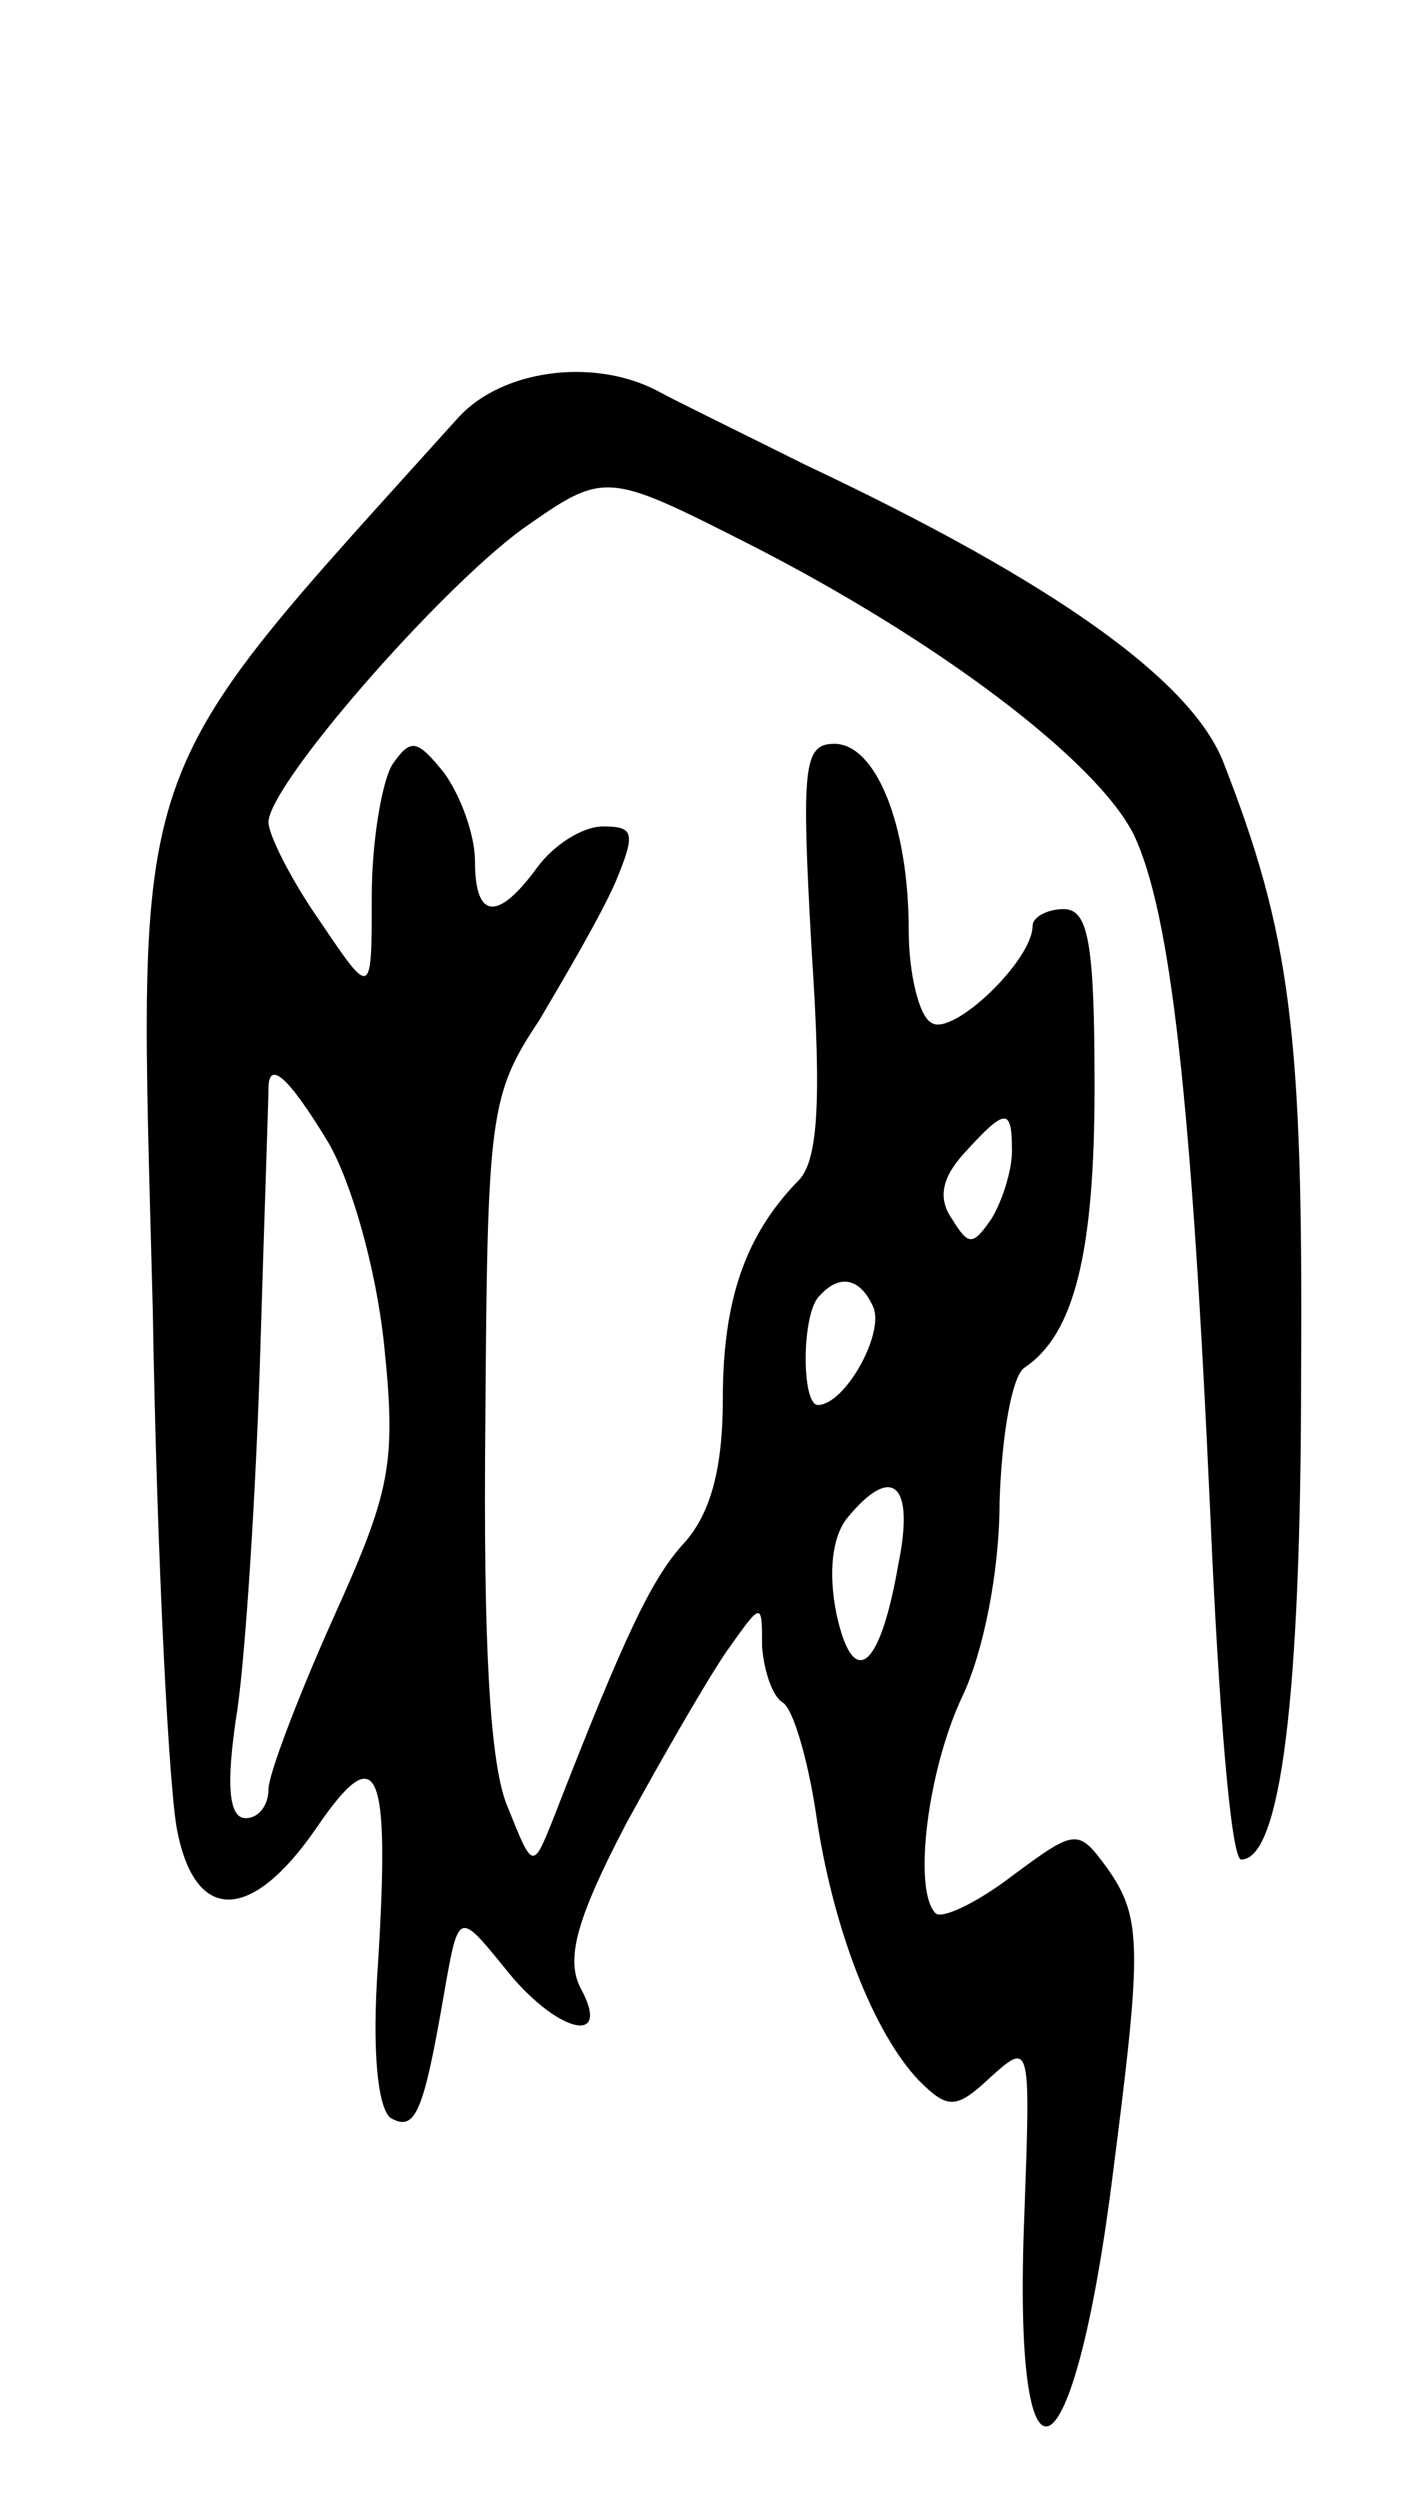 <svg version="1.0" xmlns="http://www.w3.org/2000/svg"
 width="69pt" height="121pt" viewBox="0 0 69 121"
 preserveAspectRatio="xMidYMid meet">
<g transform="translate(0,121) scale(0.1,-0.1)"
fill="#000000" stroke="none">
<path d="M222 1008 c-163 -181 -155 -158 -148 -433 2 -121 8 -235 12 -252 9
-44 36 -43 67 2 30 44 36 31 30 -66 -3 -42 0 -69 6 -74 12 -7 16 2 26 60 7 40
7 40 29 13 25 -32 53 -39 37 -10 -7 14 -2 33 22 79 18 33 40 71 49 84 17 24
17 24 17 2 1 -12 5 -24 10 -27 5 -3 12 -27 16 -53 8 -56 28 -107 50 -130 14
-14 18 -14 35 2 19 17 19 16 16 -67 -6 -147 24 -132 43 21 14 109 14 123 -3
147 -14 19 -15 19 -46 -4 -17 -13 -34 -21 -37 -18 -11 11 -4 69 13 105 10 21
18 60 18 94 1 32 6 61 12 65 24 16 34 55 34 136 0 70 -3 86 -15 86 -8 0 -15
-4 -15 -8 0 -17 -39 -54 -49 -47 -6 3 -11 24 -11 45 0 51 -16 90 -36 90 -15 0
-16 -11 -11 -100 5 -75 3 -103 -7 -112 -25 -26 -36 -57 -36 -105 0 -34 -6 -55
-18 -69 -16 -17 -29 -44 -64 -134 -10 -25 -10 -25 -22 5 -9 20 -12 81 -11 186
1 149 2 159 26 195 13 22 30 51 37 67 10 24 9 27 -6 27 -10 0 -24 -9 -32 -20
-19 -26 -30 -25 -30 3 0 13 -7 32 -15 43 -13 16 -16 17 -25 4 -5 -8 -10 -37
-10 -64 0 -49 0 -49 -25 -12 -14 20 -25 42 -25 48 0 18 82 112 123 142 40 28
40 28 111 -8 90 -46 167 -104 185 -140 18 -38 28 -129 37 -328 4 -93 10 -168
15 -168 19 0 29 78 29 235 1 165 -5 213 -38 297 -16 39 -81 86 -202 143 -30
15 -63 31 -72 36 -31 16 -75 10 -96 -13z m-63 -351 c11 -19 23 -60 27 -98 6
-58 3 -71 -25 -133 -17 -38 -31 -75 -31 -82 0 -8 -5 -14 -11 -14 -8 0 -10 15
-4 53 4 28 9 106 11 172 2 66 4 123 4 128 0 14 9 7 29 -26z m331 -4 c0 -10 -5
-25 -10 -33 -9 -13 -11 -13 -19 0 -7 10 -5 20 6 32 20 22 23 22 23 1z m-67
-76 c5 -13 -14 -47 -27 -47 -8 0 -8 45 1 53 10 11 20 8 26 -6z m12 -124 c-9
-52 -22 -61 -30 -24 -4 20 -2 37 5 46 22 27 33 17 25 -22z"/>
</g>
</svg>
